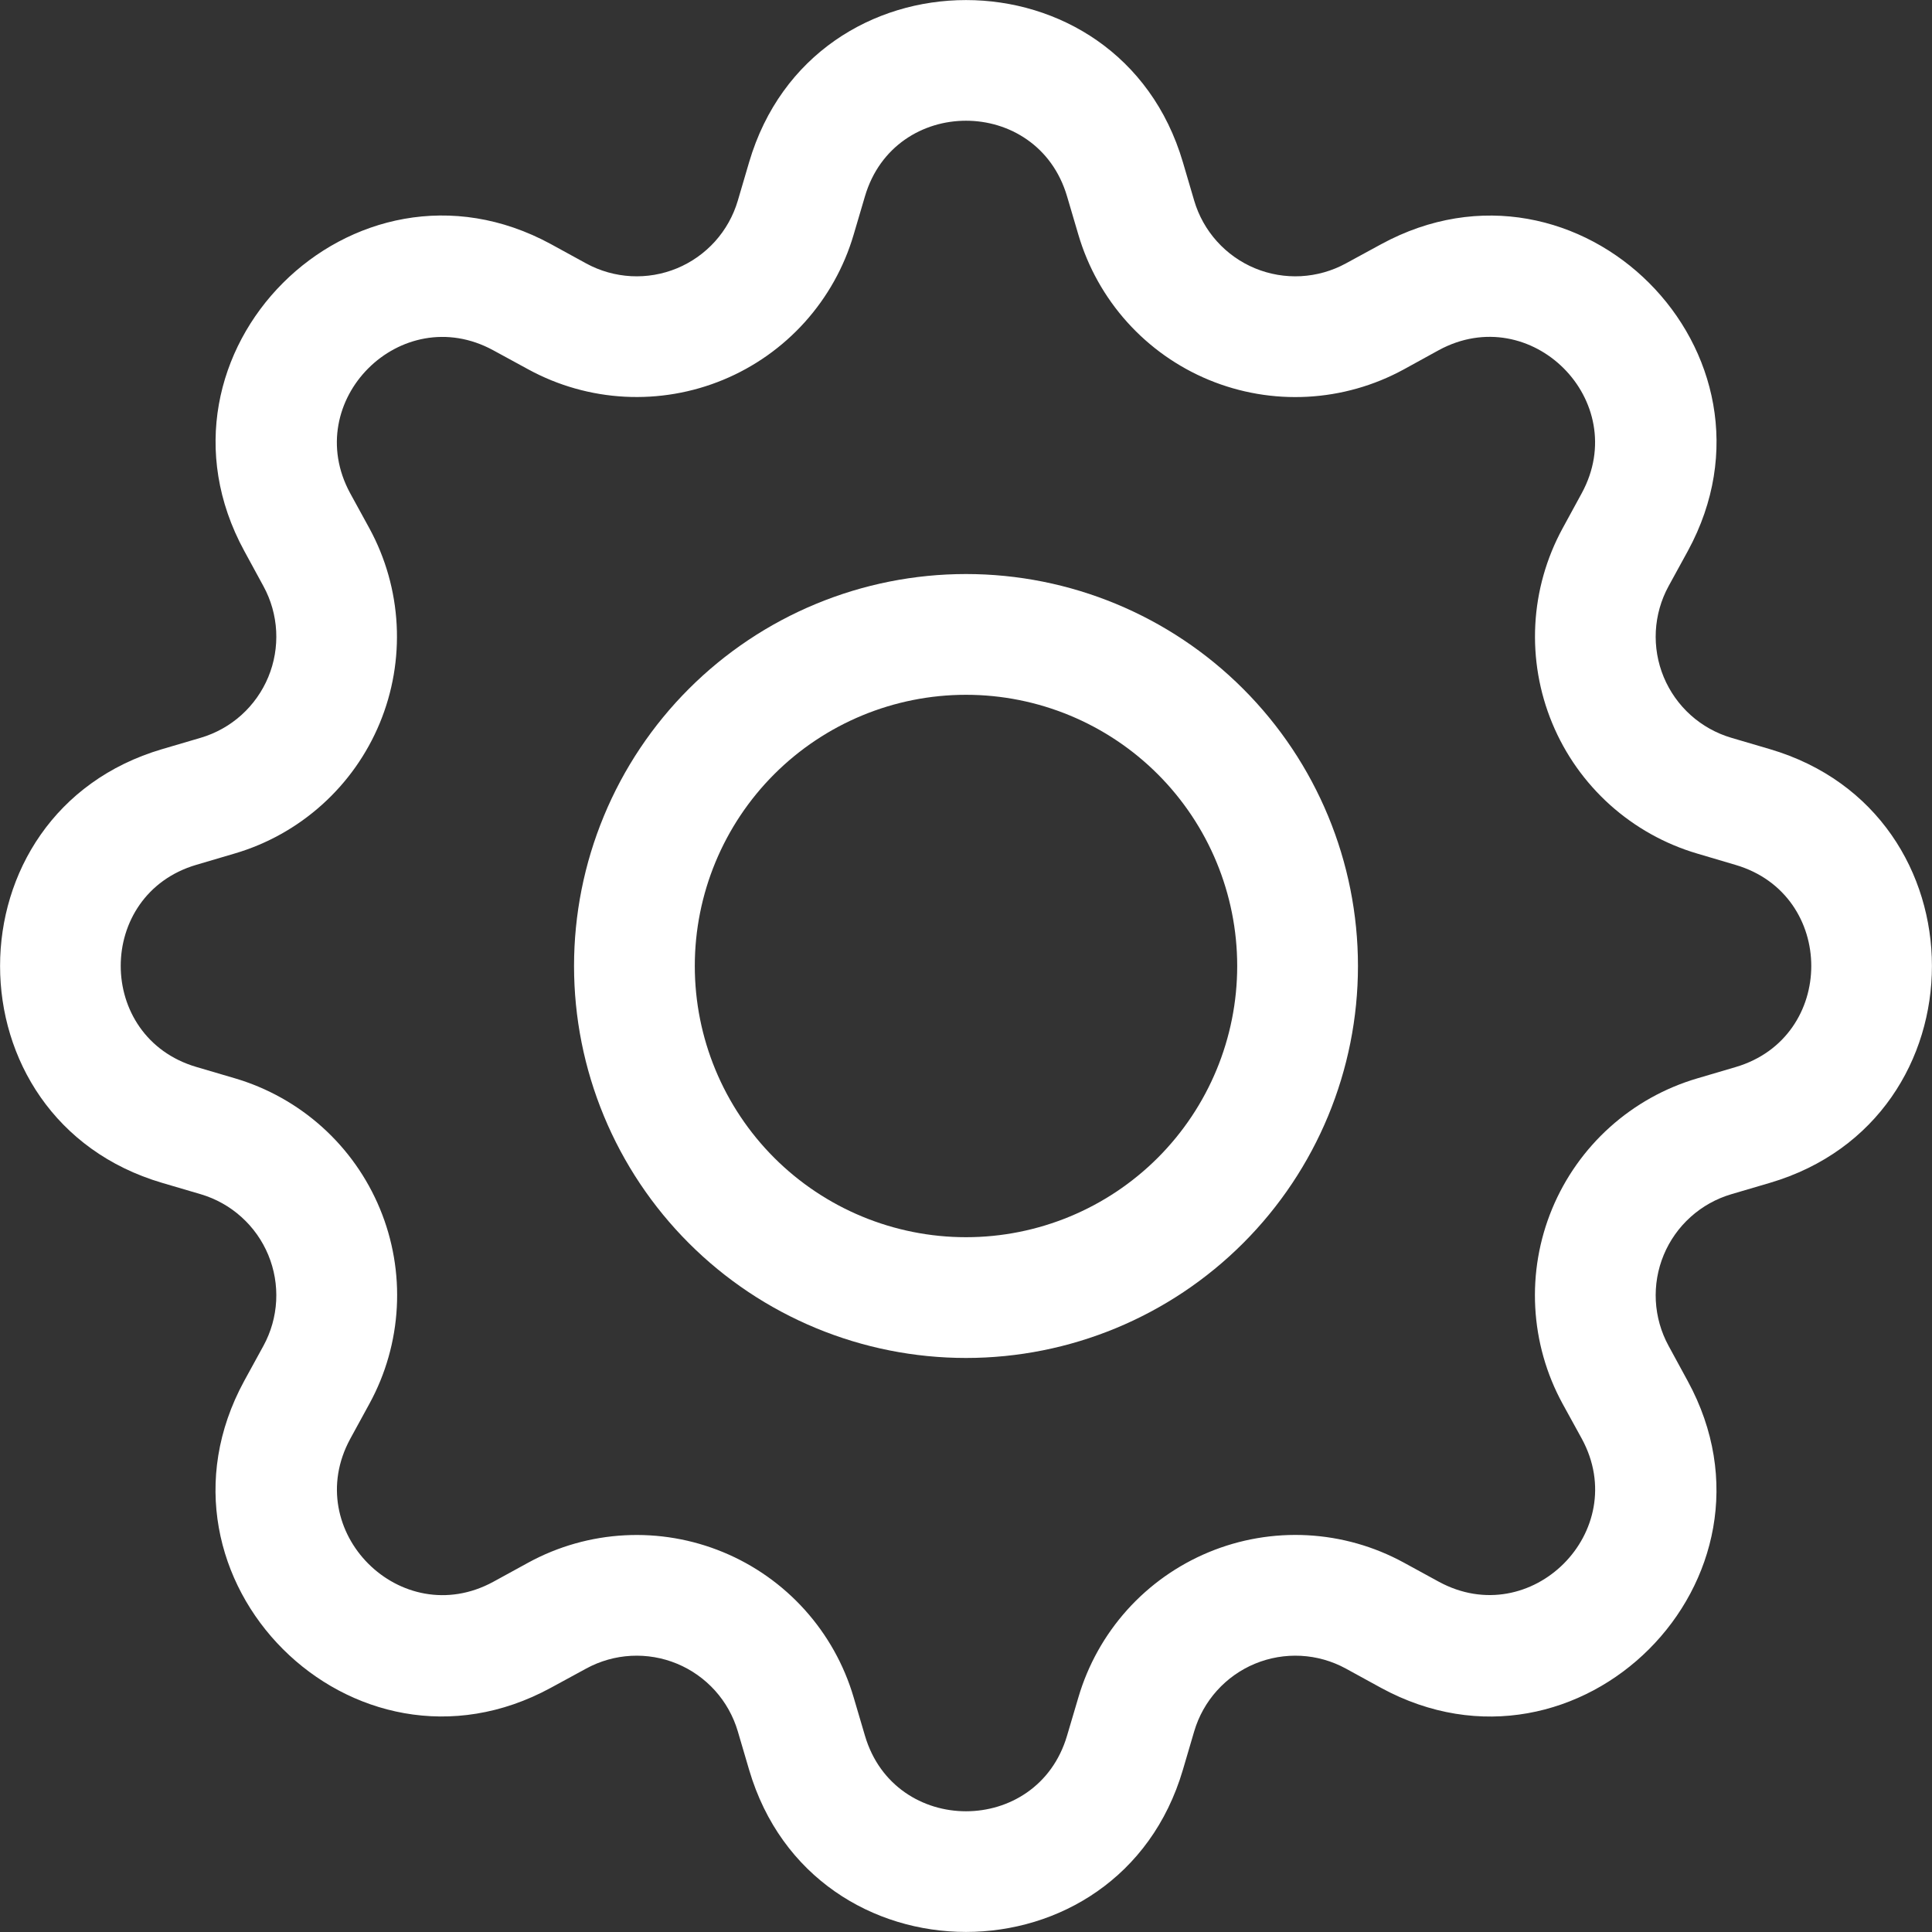 <svg width="75" height="75" viewBox="0 0 75 75" fill="none" xmlns="http://www.w3.org/2000/svg">
<rect x="0" y="0" width="75" height="75" fill="#333333" stroke="none"/>
<g clip-path="url(#clip0_19_37)">
<path d="M37.5 22.284C35.502 22.284 33.523 22.678 31.677 23.443C29.831 24.207 28.154 25.328 26.741 26.741C25.328 28.154 24.207 29.831 23.443 31.677C22.678 33.523 22.284 35.502 22.284 37.5C22.284 39.498 22.678 41.477 23.443 43.323C24.207 45.169 25.328 46.846 26.741 48.259C28.154 49.672 29.831 50.793 31.677 51.557C33.523 52.322 35.502 52.716 37.5 52.716C41.535 52.716 45.406 51.113 48.259 48.259C51.113 45.406 52.716 41.535 52.716 37.5C52.716 33.465 51.113 29.595 48.259 26.741C45.406 23.887 41.535 22.284 37.5 22.284ZM26.972 37.5C26.972 34.708 28.081 32.03 30.055 30.055C32.03 28.081 34.708 26.972 37.5 26.972C40.292 26.972 42.97 28.081 44.945 30.055C46.919 32.03 48.028 34.708 48.028 37.5C48.028 40.292 46.919 42.97 44.945 44.945C42.97 46.919 40.292 48.028 37.5 48.028C34.708 48.028 32.03 46.919 30.055 44.945C28.081 42.97 26.972 40.292 26.972 37.5Z" fill="white"/>
<path d="M45.919 6.295C43.449 -2.095 31.552 -2.095 29.081 6.295L28.641 7.791C28.468 8.376 28.167 8.916 27.759 9.37C27.35 9.824 26.846 10.181 26.282 10.415C25.718 10.649 25.108 10.753 24.499 10.721C23.889 10.688 23.294 10.52 22.758 10.228L21.389 9.478C13.702 5.297 5.297 13.706 9.483 21.389L10.228 22.758C10.52 23.294 10.689 23.889 10.721 24.498C10.753 25.108 10.649 25.718 10.415 26.282C10.181 26.846 9.824 27.35 9.37 27.759C8.916 28.167 8.376 28.468 7.791 28.641L6.295 29.081C-2.095 31.552 -2.095 43.448 6.295 45.919L7.791 46.359C8.376 46.532 8.916 46.833 9.37 47.242C9.824 47.65 10.181 48.154 10.415 48.718C10.649 49.282 10.753 49.892 10.721 50.501C10.689 51.111 10.52 51.706 10.228 52.242L9.478 53.611C5.297 61.298 13.702 69.708 21.389 65.517L22.758 64.772C23.294 64.48 23.889 64.311 24.499 64.279C25.108 64.247 25.718 64.351 26.282 64.585C26.846 64.819 27.35 65.176 27.759 65.63C28.167 66.084 28.468 66.624 28.641 67.209L29.081 68.705C31.552 77.095 43.449 77.095 45.919 68.705L46.359 67.209C46.532 66.624 46.833 66.084 47.242 65.63C47.65 65.176 48.154 64.819 48.718 64.585C49.283 64.351 49.892 64.247 50.502 64.279C51.111 64.311 51.706 64.48 52.242 64.772L53.611 65.522C61.298 69.708 69.708 61.294 65.517 53.611L64.772 52.242C64.48 51.706 64.312 51.111 64.279 50.501C64.247 49.892 64.351 49.282 64.585 48.718C64.819 48.154 65.176 47.65 65.63 47.242C66.084 46.833 66.624 46.532 67.21 46.359L68.705 45.919C77.095 43.448 77.095 31.552 68.705 29.081L67.21 28.641C66.624 28.468 66.084 28.167 65.63 27.759C65.176 27.35 64.819 26.846 64.585 26.282C64.351 25.718 64.247 25.108 64.279 24.498C64.312 23.889 64.48 23.294 64.772 22.758L65.522 21.389C69.708 13.701 61.294 5.297 53.611 9.483L52.242 10.228C51.706 10.52 51.111 10.688 50.502 10.721C49.892 10.753 49.283 10.649 48.718 10.415C48.154 10.181 47.65 9.824 47.242 9.37C46.833 8.916 46.532 8.376 46.359 7.791L45.919 6.295ZM33.577 7.622C34.73 3.708 40.27 3.708 41.423 7.622L41.864 9.117C42.235 10.374 42.882 11.532 43.758 12.506C44.634 13.48 45.717 14.246 46.927 14.747C48.138 15.248 49.445 15.472 50.753 15.402C52.061 15.332 53.337 14.971 54.488 14.344L55.852 13.594C59.433 11.648 63.352 15.562 61.402 19.148L60.656 20.517C60.03 21.668 59.669 22.944 59.6 24.252C59.532 25.559 59.756 26.866 60.258 28.076C60.759 29.286 61.525 30.368 62.499 31.244C63.474 32.119 64.631 32.766 65.888 33.136L67.378 33.577C71.292 34.73 71.292 40.27 67.378 41.423L65.883 41.864C64.626 42.234 63.468 42.881 62.494 43.757C61.52 44.633 60.755 45.716 60.253 46.927C59.752 48.137 59.528 49.445 59.598 50.753C59.668 52.061 60.029 53.337 60.656 54.487L61.406 55.852C63.352 59.433 59.438 63.352 55.852 61.401L54.488 60.656C53.337 60.029 52.061 59.668 50.752 59.598C49.444 59.529 48.136 59.753 46.926 60.255C45.715 60.757 44.632 61.523 43.756 62.497C42.881 63.472 42.234 64.63 41.864 65.888L41.423 67.378C40.27 71.292 34.73 71.292 33.577 67.378L33.136 65.883C32.766 64.627 32.119 63.47 31.243 62.496C30.367 61.522 29.285 60.757 28.075 60.256C26.865 59.755 25.558 59.531 24.251 59.6C22.943 59.669 21.667 60.03 20.517 60.656L19.148 61.406C15.567 63.352 11.649 59.438 13.598 55.852L14.344 54.487C14.972 53.337 15.334 52.06 15.404 50.752C15.475 49.443 15.251 48.135 14.749 46.924C14.248 45.713 13.482 44.629 12.508 43.753C11.533 42.877 10.375 42.23 9.117 41.859L7.622 41.419C3.708 40.266 3.708 34.725 7.622 33.572L9.117 33.131C10.373 32.761 11.529 32.114 12.502 31.238C13.476 30.363 14.241 29.281 14.742 28.072C15.243 26.863 15.467 25.557 15.398 24.249C15.329 22.942 14.969 21.667 14.344 20.517L13.594 19.148C11.649 15.567 15.563 11.648 19.148 13.598L20.517 14.344C21.667 14.97 22.943 15.331 24.251 15.4C25.558 15.469 26.865 15.245 28.075 14.744C29.285 14.243 30.367 13.478 31.243 12.504C32.119 11.53 32.766 10.373 33.136 9.117L33.577 7.622Z" fill="white"/>
</g>
<defs>
<clipPath id="clip0_19_37">
<rect width="75" height="75" fill="white"/>
</clipPath>
</defs>
</svg>
